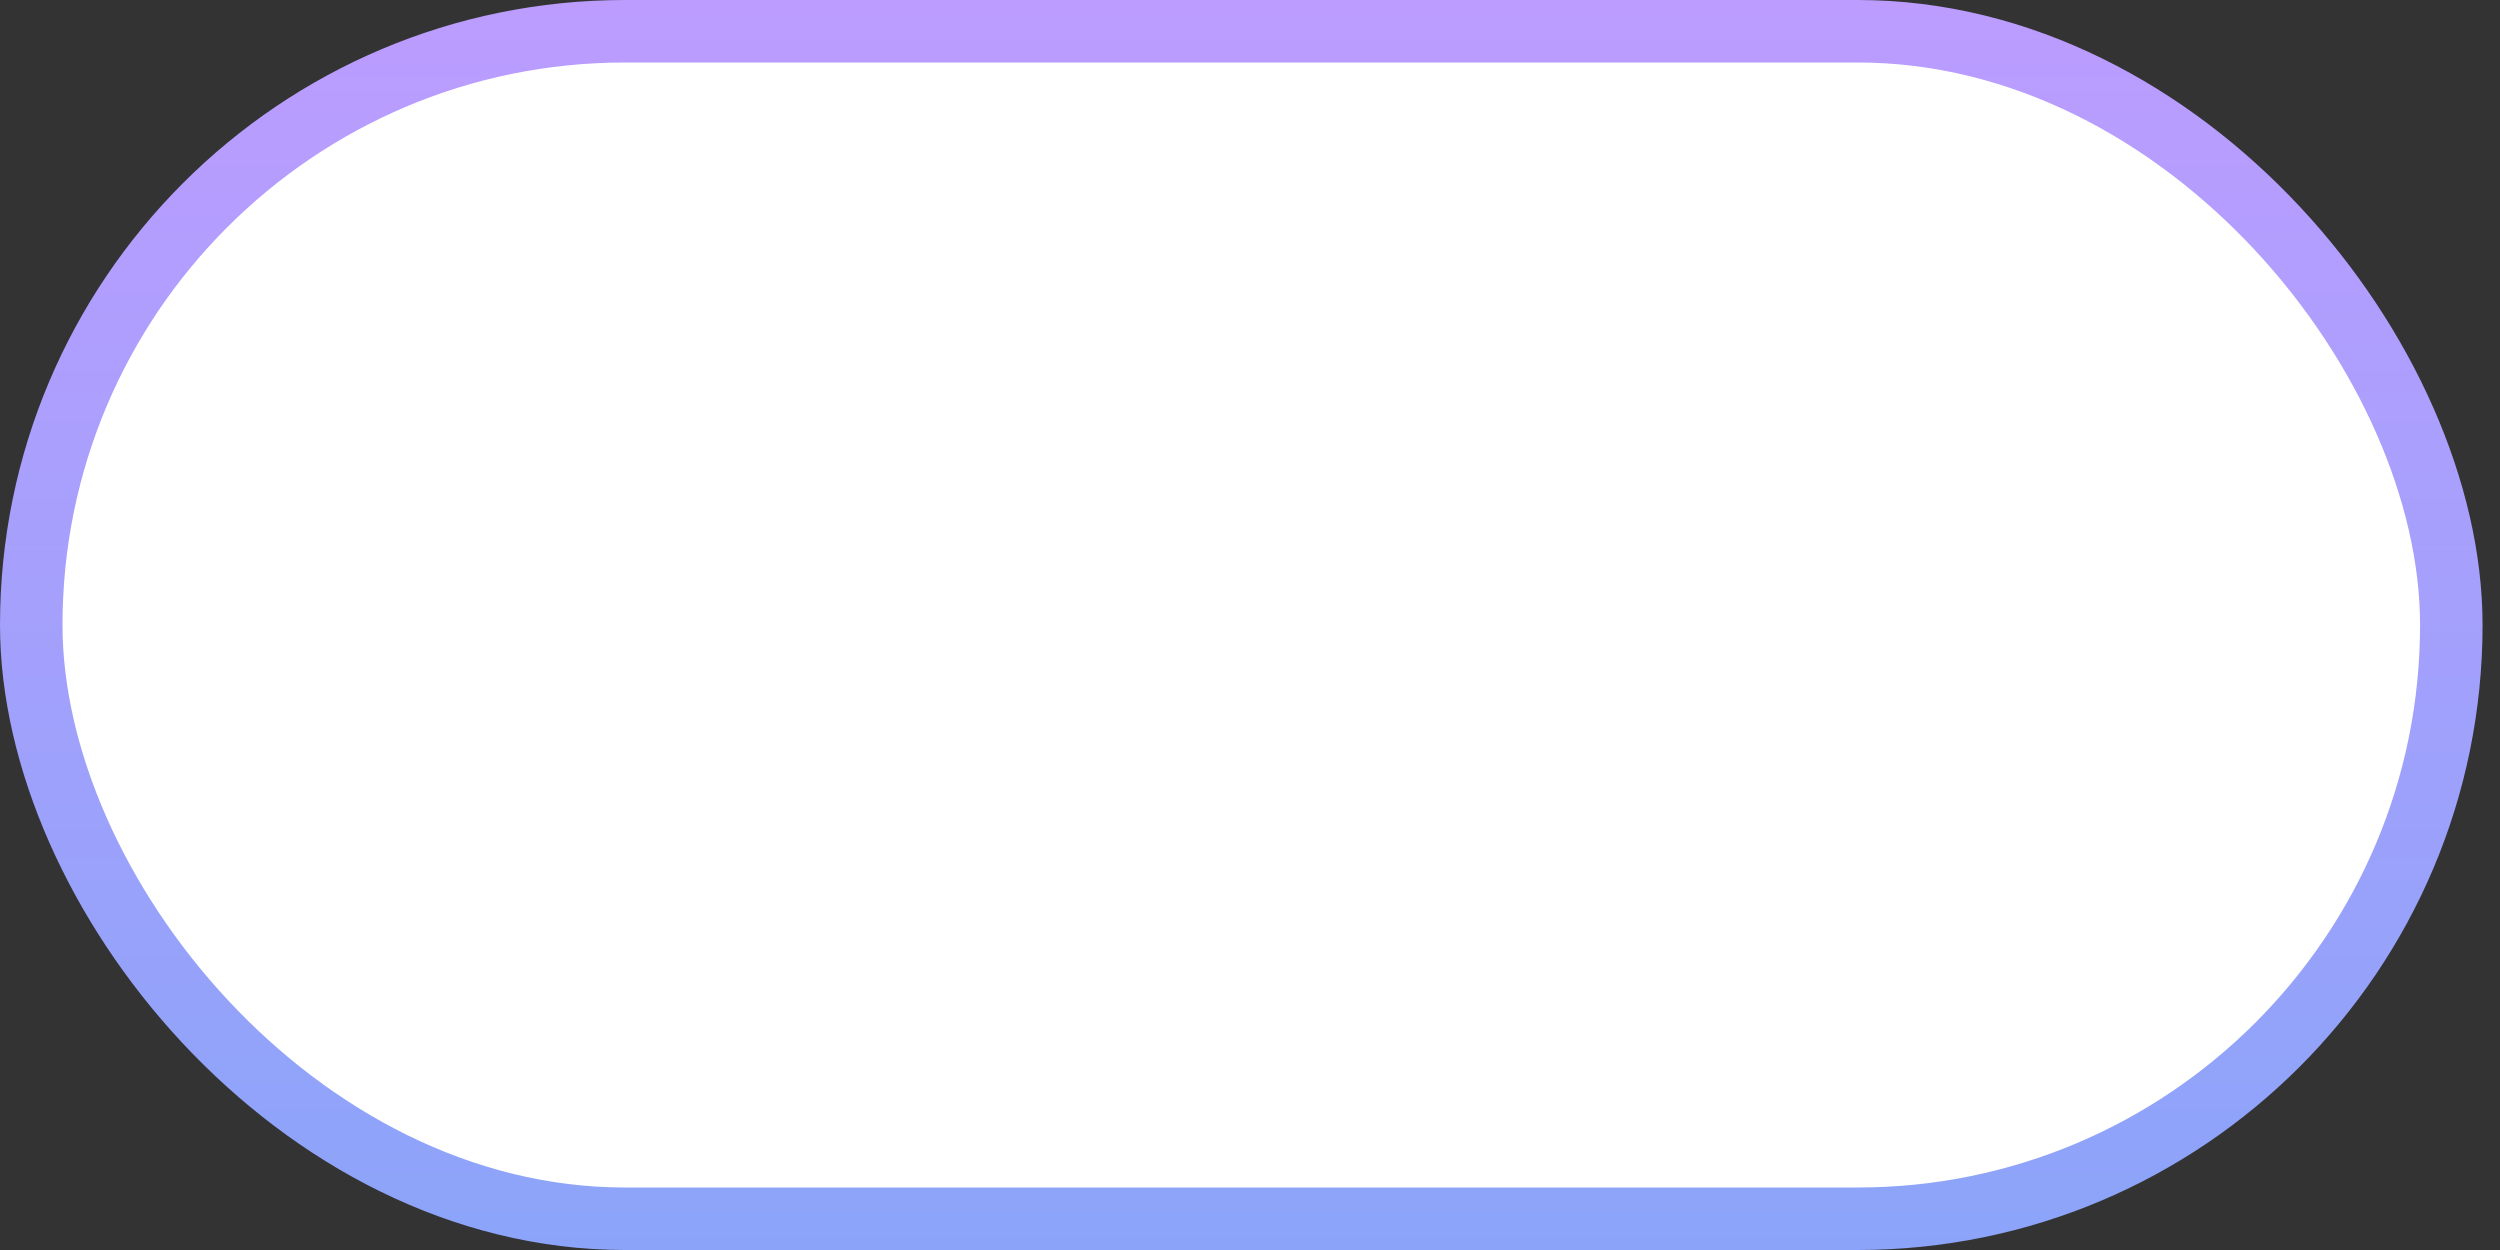 <svg xmlns="http://www.w3.org/2000/svg" width="40" height="20" fill="none"><rect width="100%" height="100%" fill="#333333" stroke="none"/><rect width="38.721" height="19" x=".5" y=".5" fill="#fff" stroke="url(#a)" rx="9.5"/><defs><linearGradient id="a" x1="19.86" x2="19.86" y2="20" gradientUnits="userSpaceOnUse"><stop stop-color="#BC9CFF"/><stop offset="1" stop-color="#8BA4F9"/></linearGradient></defs></svg>